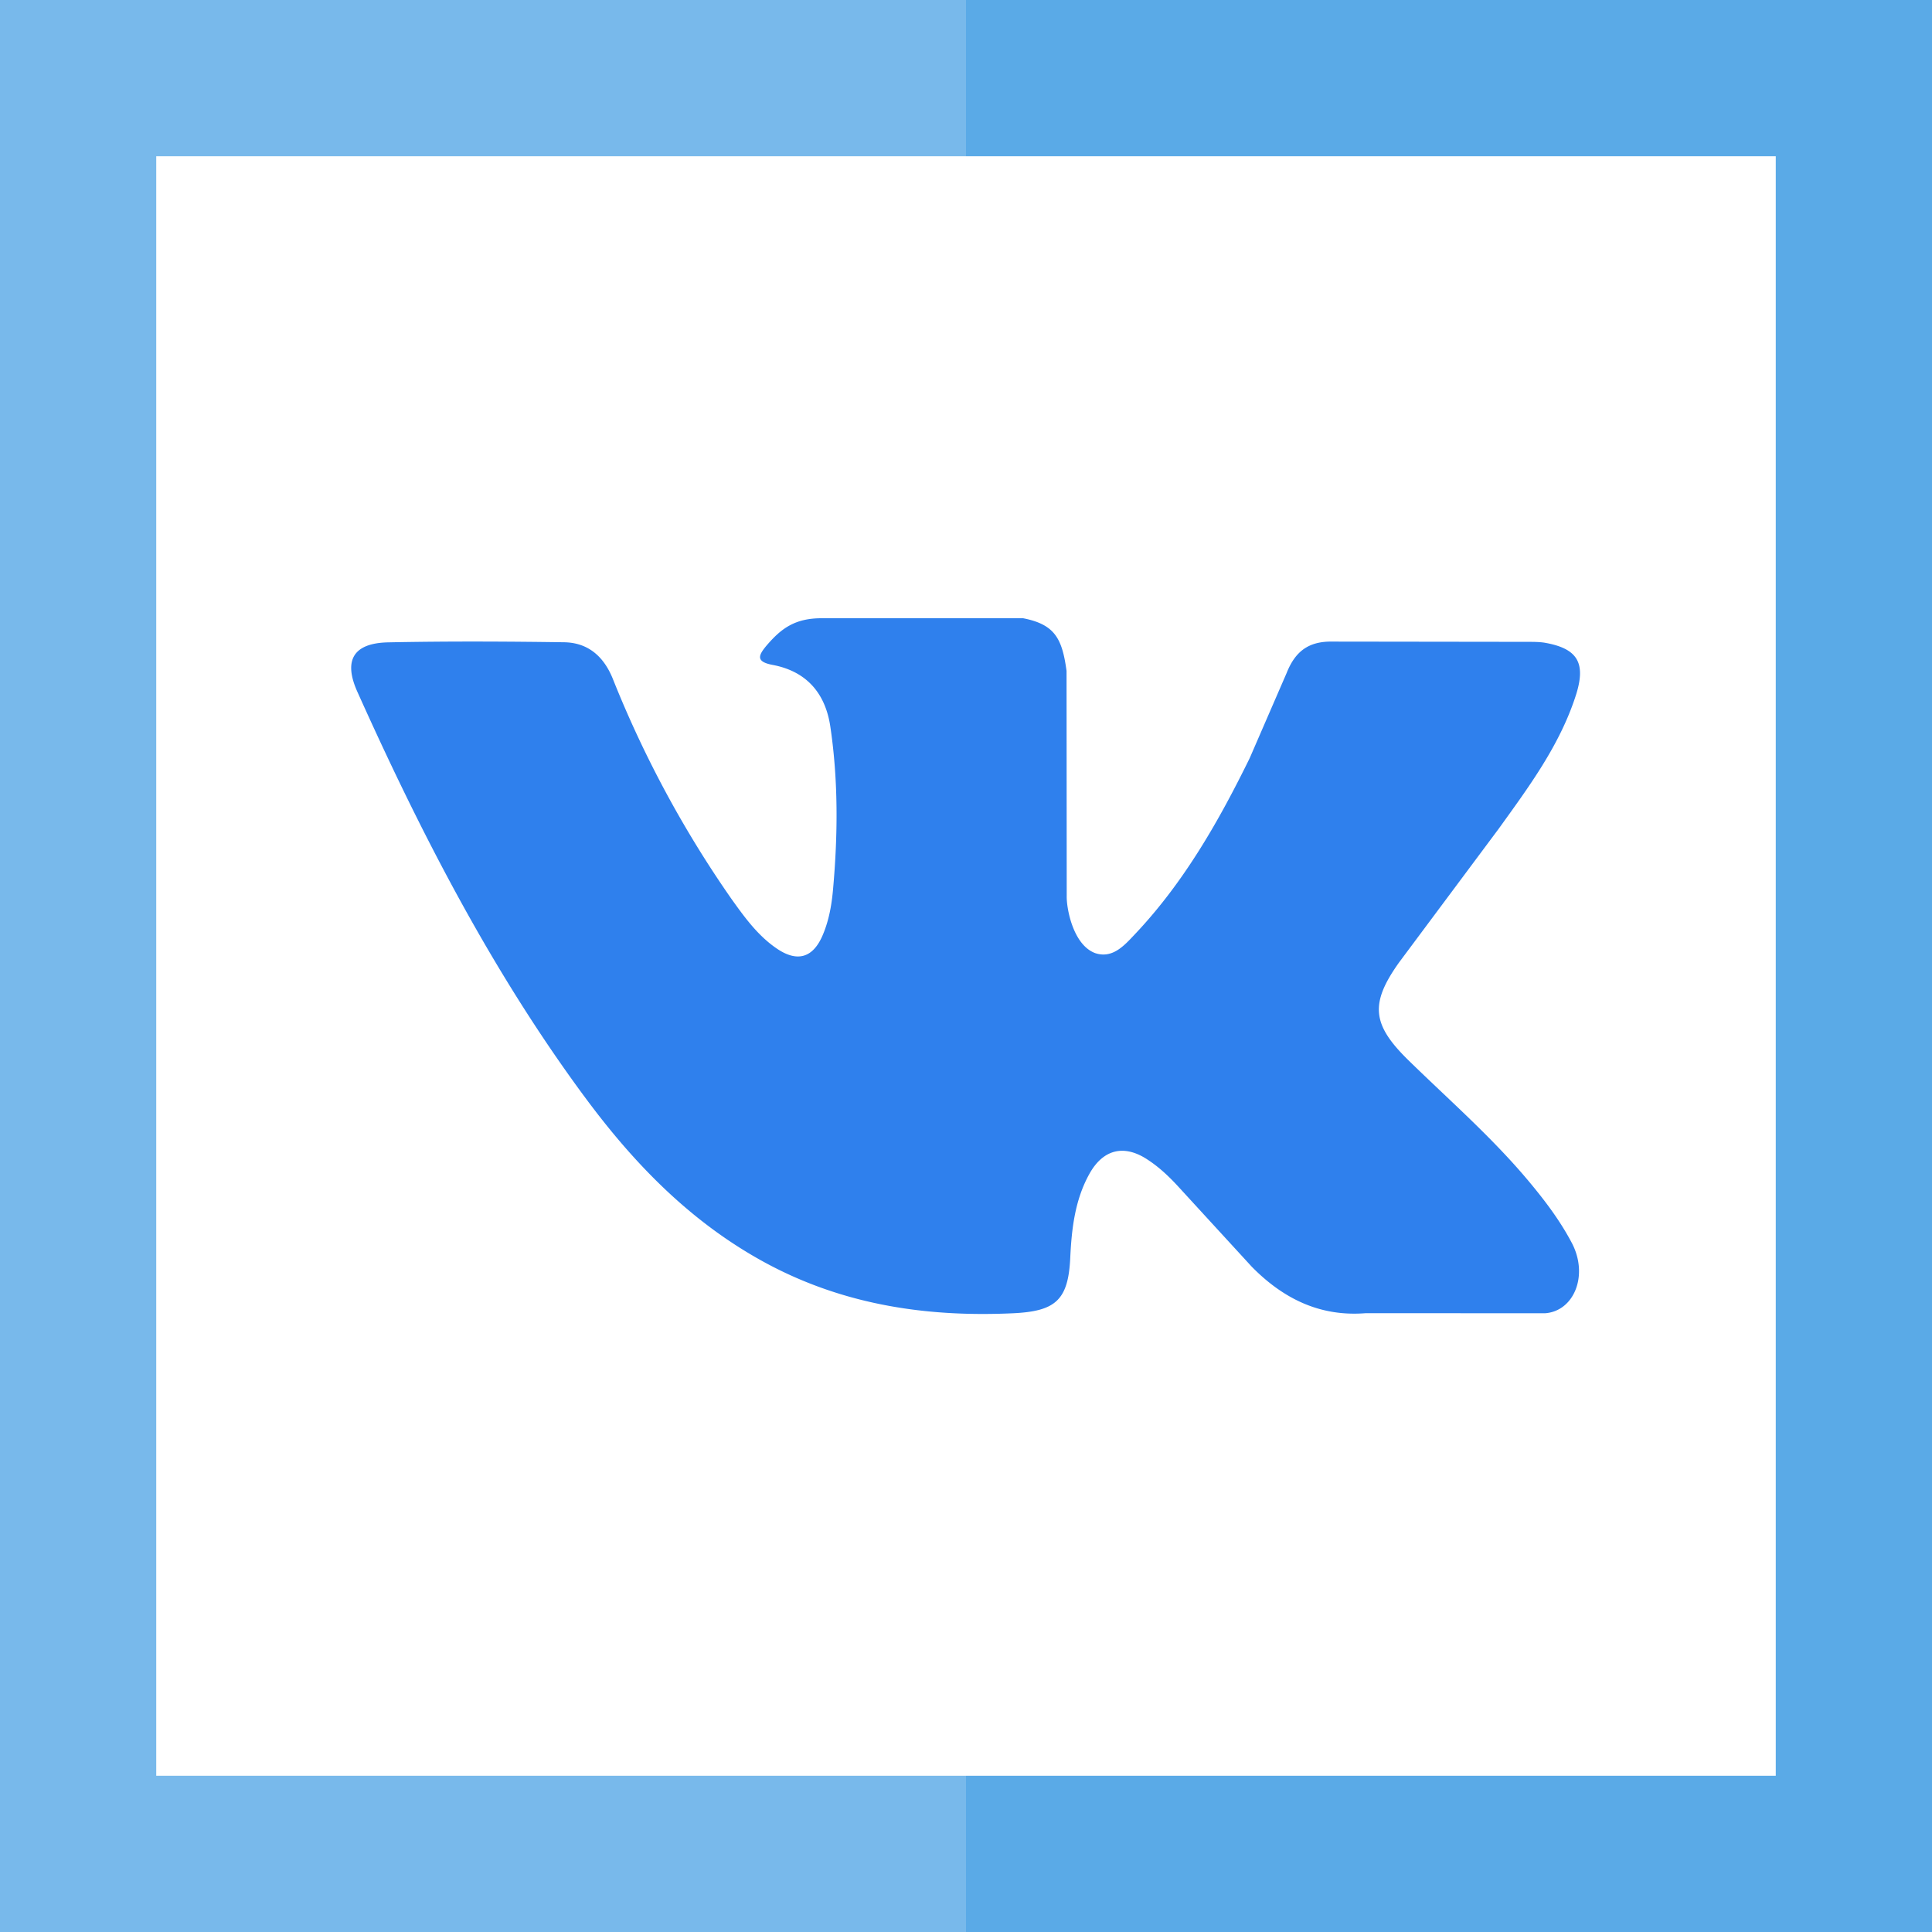 <svg xmlns="http://www.w3.org/2000/svg" width="23" height="23" fill="none" xmlns:v="https://vecta.io/nano"><path d="M6.958 13.055c.565.766 1.214 1.443 2.053 1.922.95.543 1.972.707 3.05.657.504-.024.656-.155.68-.658.016-.344.055-.687.225-.996.166-.303.42-.36.7-.172.145.095.267.214.383.342l.853.93c.37.376.808.598 1.358.553l2.132.001c.343-.023.52-.444.325-.828-.14-.268-.32-.507-.513-.738-.436-.523-.95-.97-1.434-1.443-.437-.427-.465-.675-.114-1.168l1.185-1.59c.36-.5.732-1 .922-1.598.12-.382.014-.55-.376-.618-.067-.01-.138-.01-.206-.01l-2.32-.003c-.286-.005-.443.12-.544.374l-.44 1.014c-.368.75-.78 1.473-1.356 2.085-.128.135-.27.306-.482.236-.265-.097-.344-.535-.34-.683l-.002-2.677c-.052-.382-.137-.553-.517-.627H9.78c-.32 0-.483.125-.655.326-.098.117-.13.192.075.23.4.076.626.335.685.735.095.64.09 1.284.033 1.927-.016.188-.048.375-.122.55-.116.277-.305.332-.552.162-.223-.153-.38-.37-.535-.587A12.98 12.98 0 0 1 7.295 8.08c-.108-.267-.296-.43-.58-.434-.696-.01-1.392-.013-2.088.001-.418.007-.543.21-.372.59.757 1.686 1.6 3.324 2.702 4.817z" fill="#2f80ed"/><path d="M11.5 0v1.86h9.64V21.14H11.5V23H23V0H11.5z" fill="#5aaae7"/><path d="M1.86 21.14V1.86h9.64V0H0v23h11.5v-1.86H1.86z" fill="#78b9eb"/></svg>
